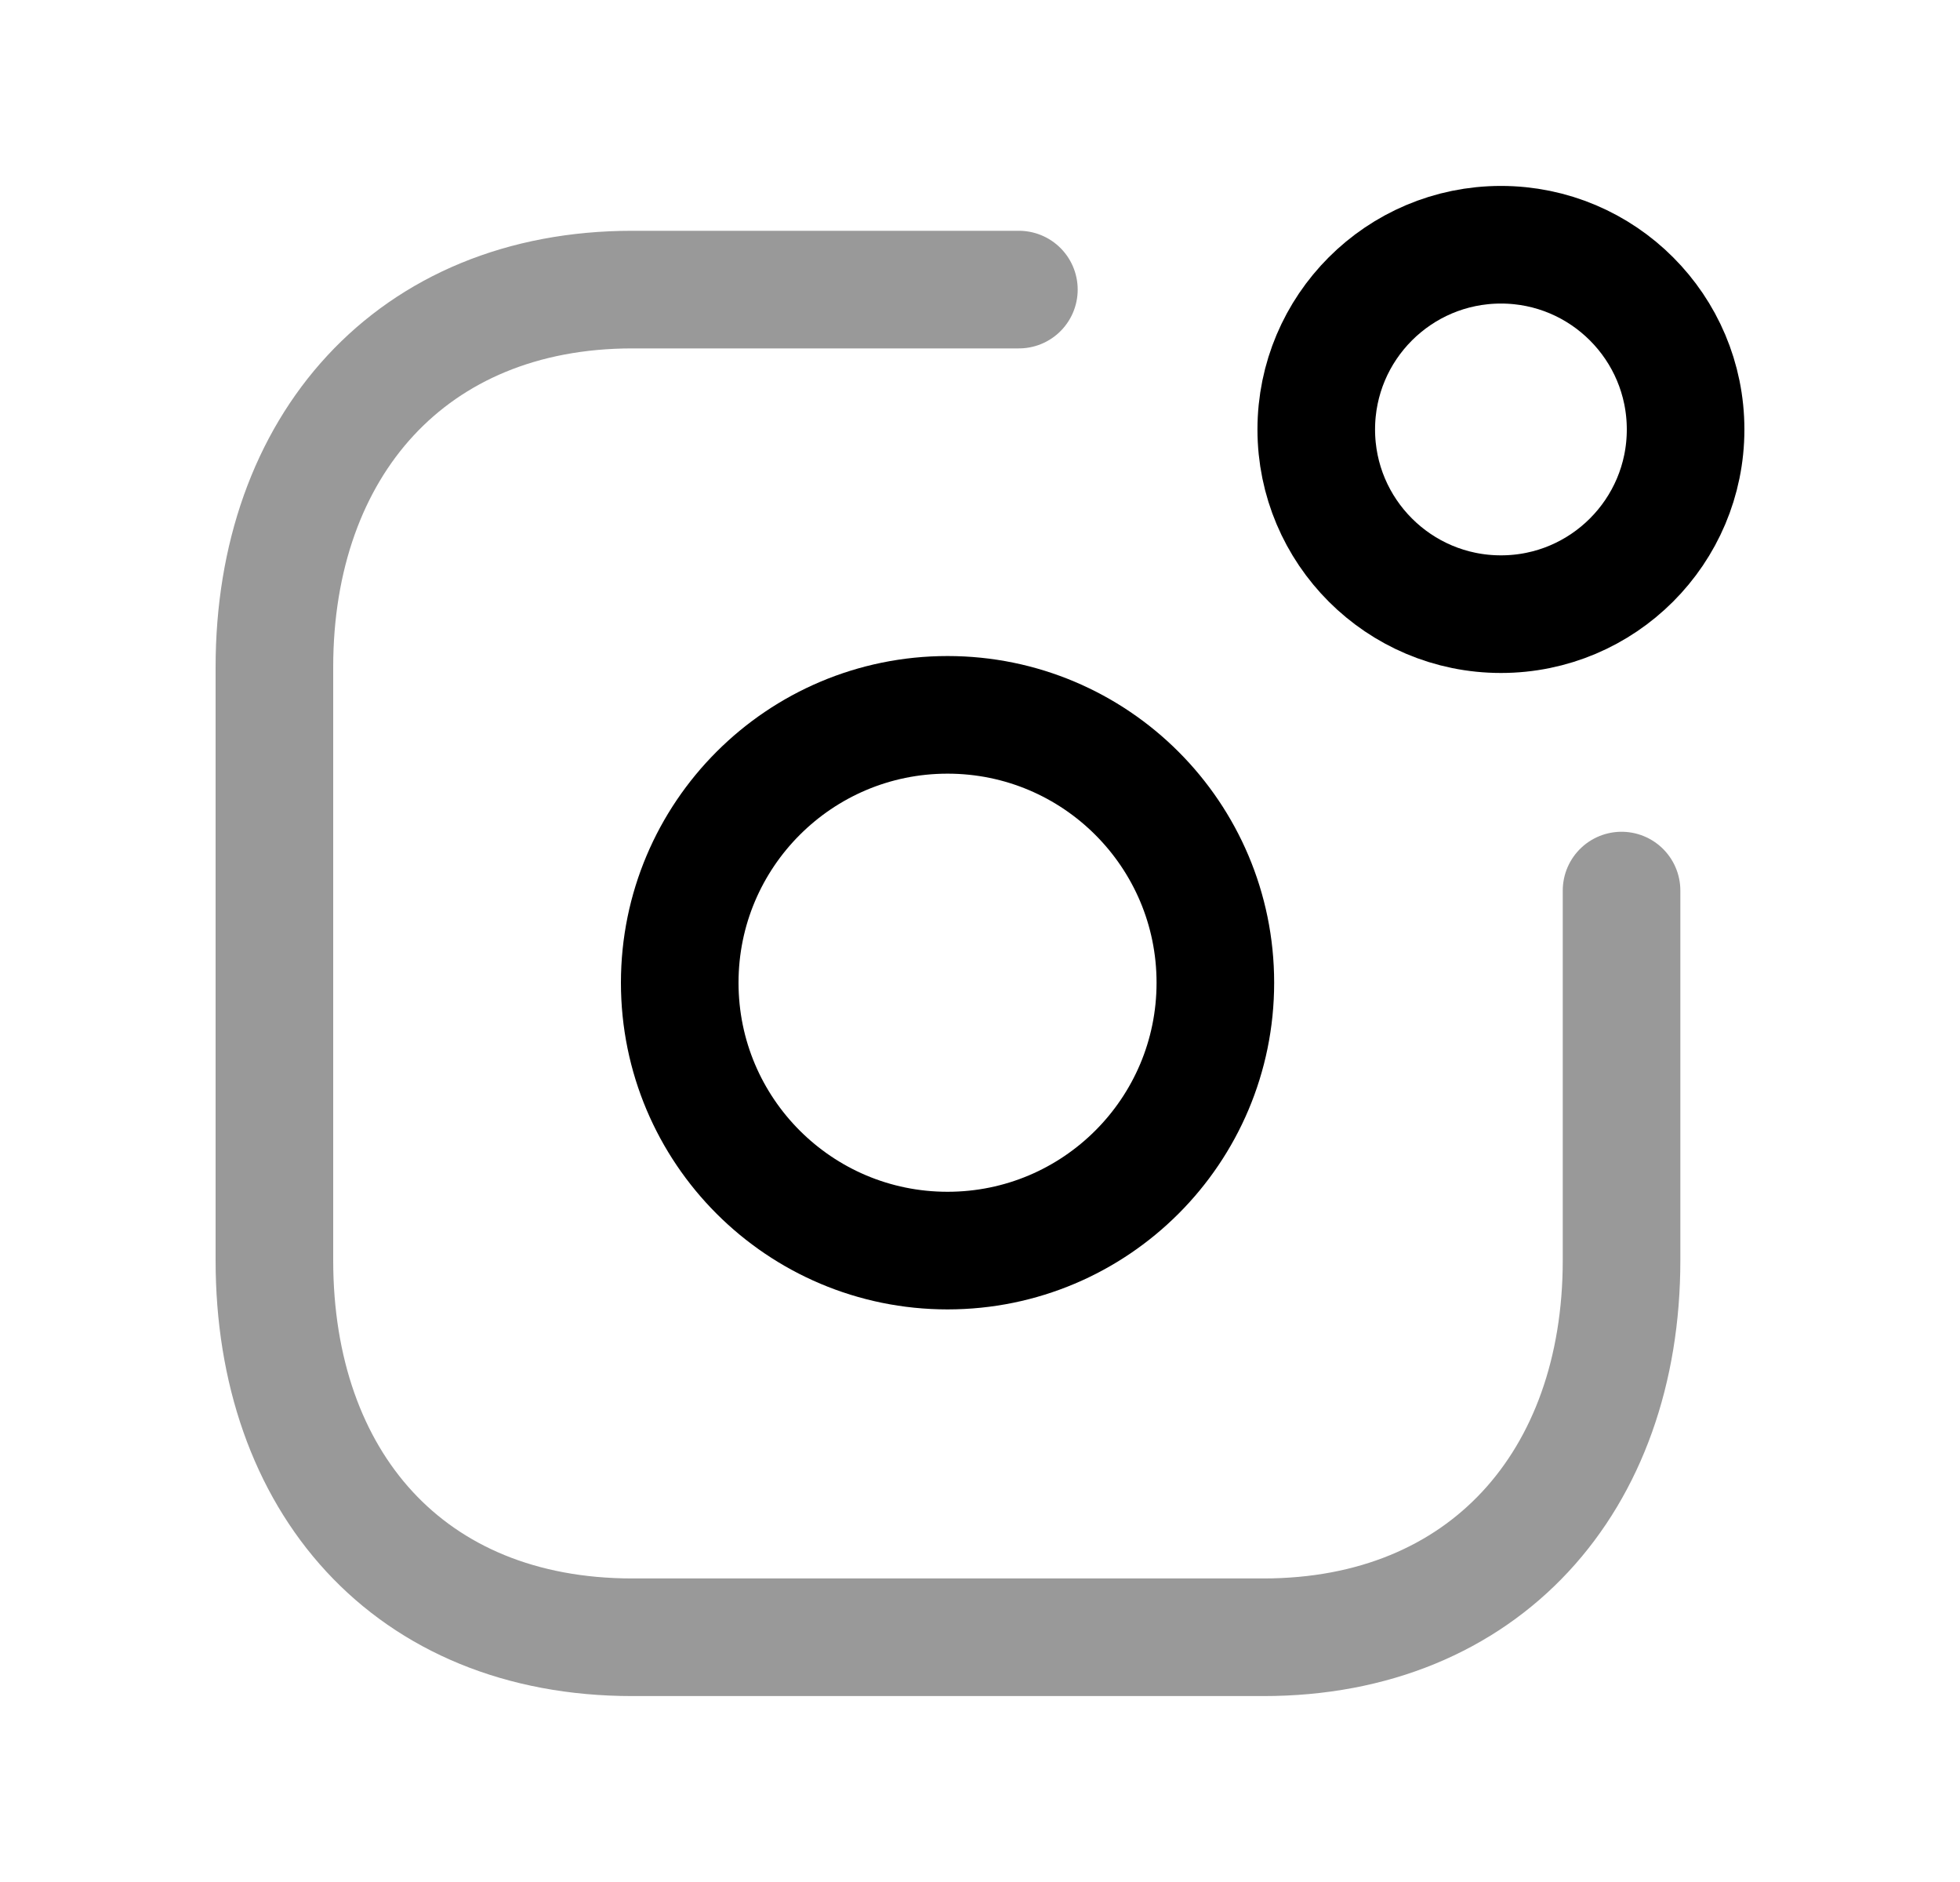 <svg width="25" height="24" viewBox="0 0 25 24" fill="none" xmlns="http://www.w3.org/2000/svg">
<path opacity="0.4" d="M12.996 3.693H8.066C5.247 3.693 3.5 5.69 3.5 8.508V16.072C3.5 18.891 5.213 20.879 8.066 20.879H16.115C18.934 20.879 20.683 18.891 20.683 16.072V11.357" stroke="black" stroke-width="1.5" stroke-linecap="round" stroke-linejoin="round"/>
<path fill-rule="evenodd" clip-rule="evenodd" d="M19.145 3.121C20.445 3.121 21.5 4.176 21.5 5.477C21.5 6.777 20.445 7.832 19.145 7.832C17.844 7.832 16.789 6.777 16.789 5.477C16.789 4.176 17.844 3.121 19.145 3.121Z" stroke="black" stroke-width="1.5" stroke-linecap="round" stroke-linejoin="round"/>
<path fill-rule="evenodd" clip-rule="evenodd" d="M12.086 9.116C13.973 9.116 15.502 10.646 15.502 12.532C15.502 14.419 13.973 15.948 12.086 15.948C10.199 15.948 8.67 14.419 8.67 12.532C8.67 10.646 10.199 9.116 12.086 9.116Z" stroke="black" stroke-width="1.5" stroke-linecap="round" stroke-linejoin="round"/>
</svg>